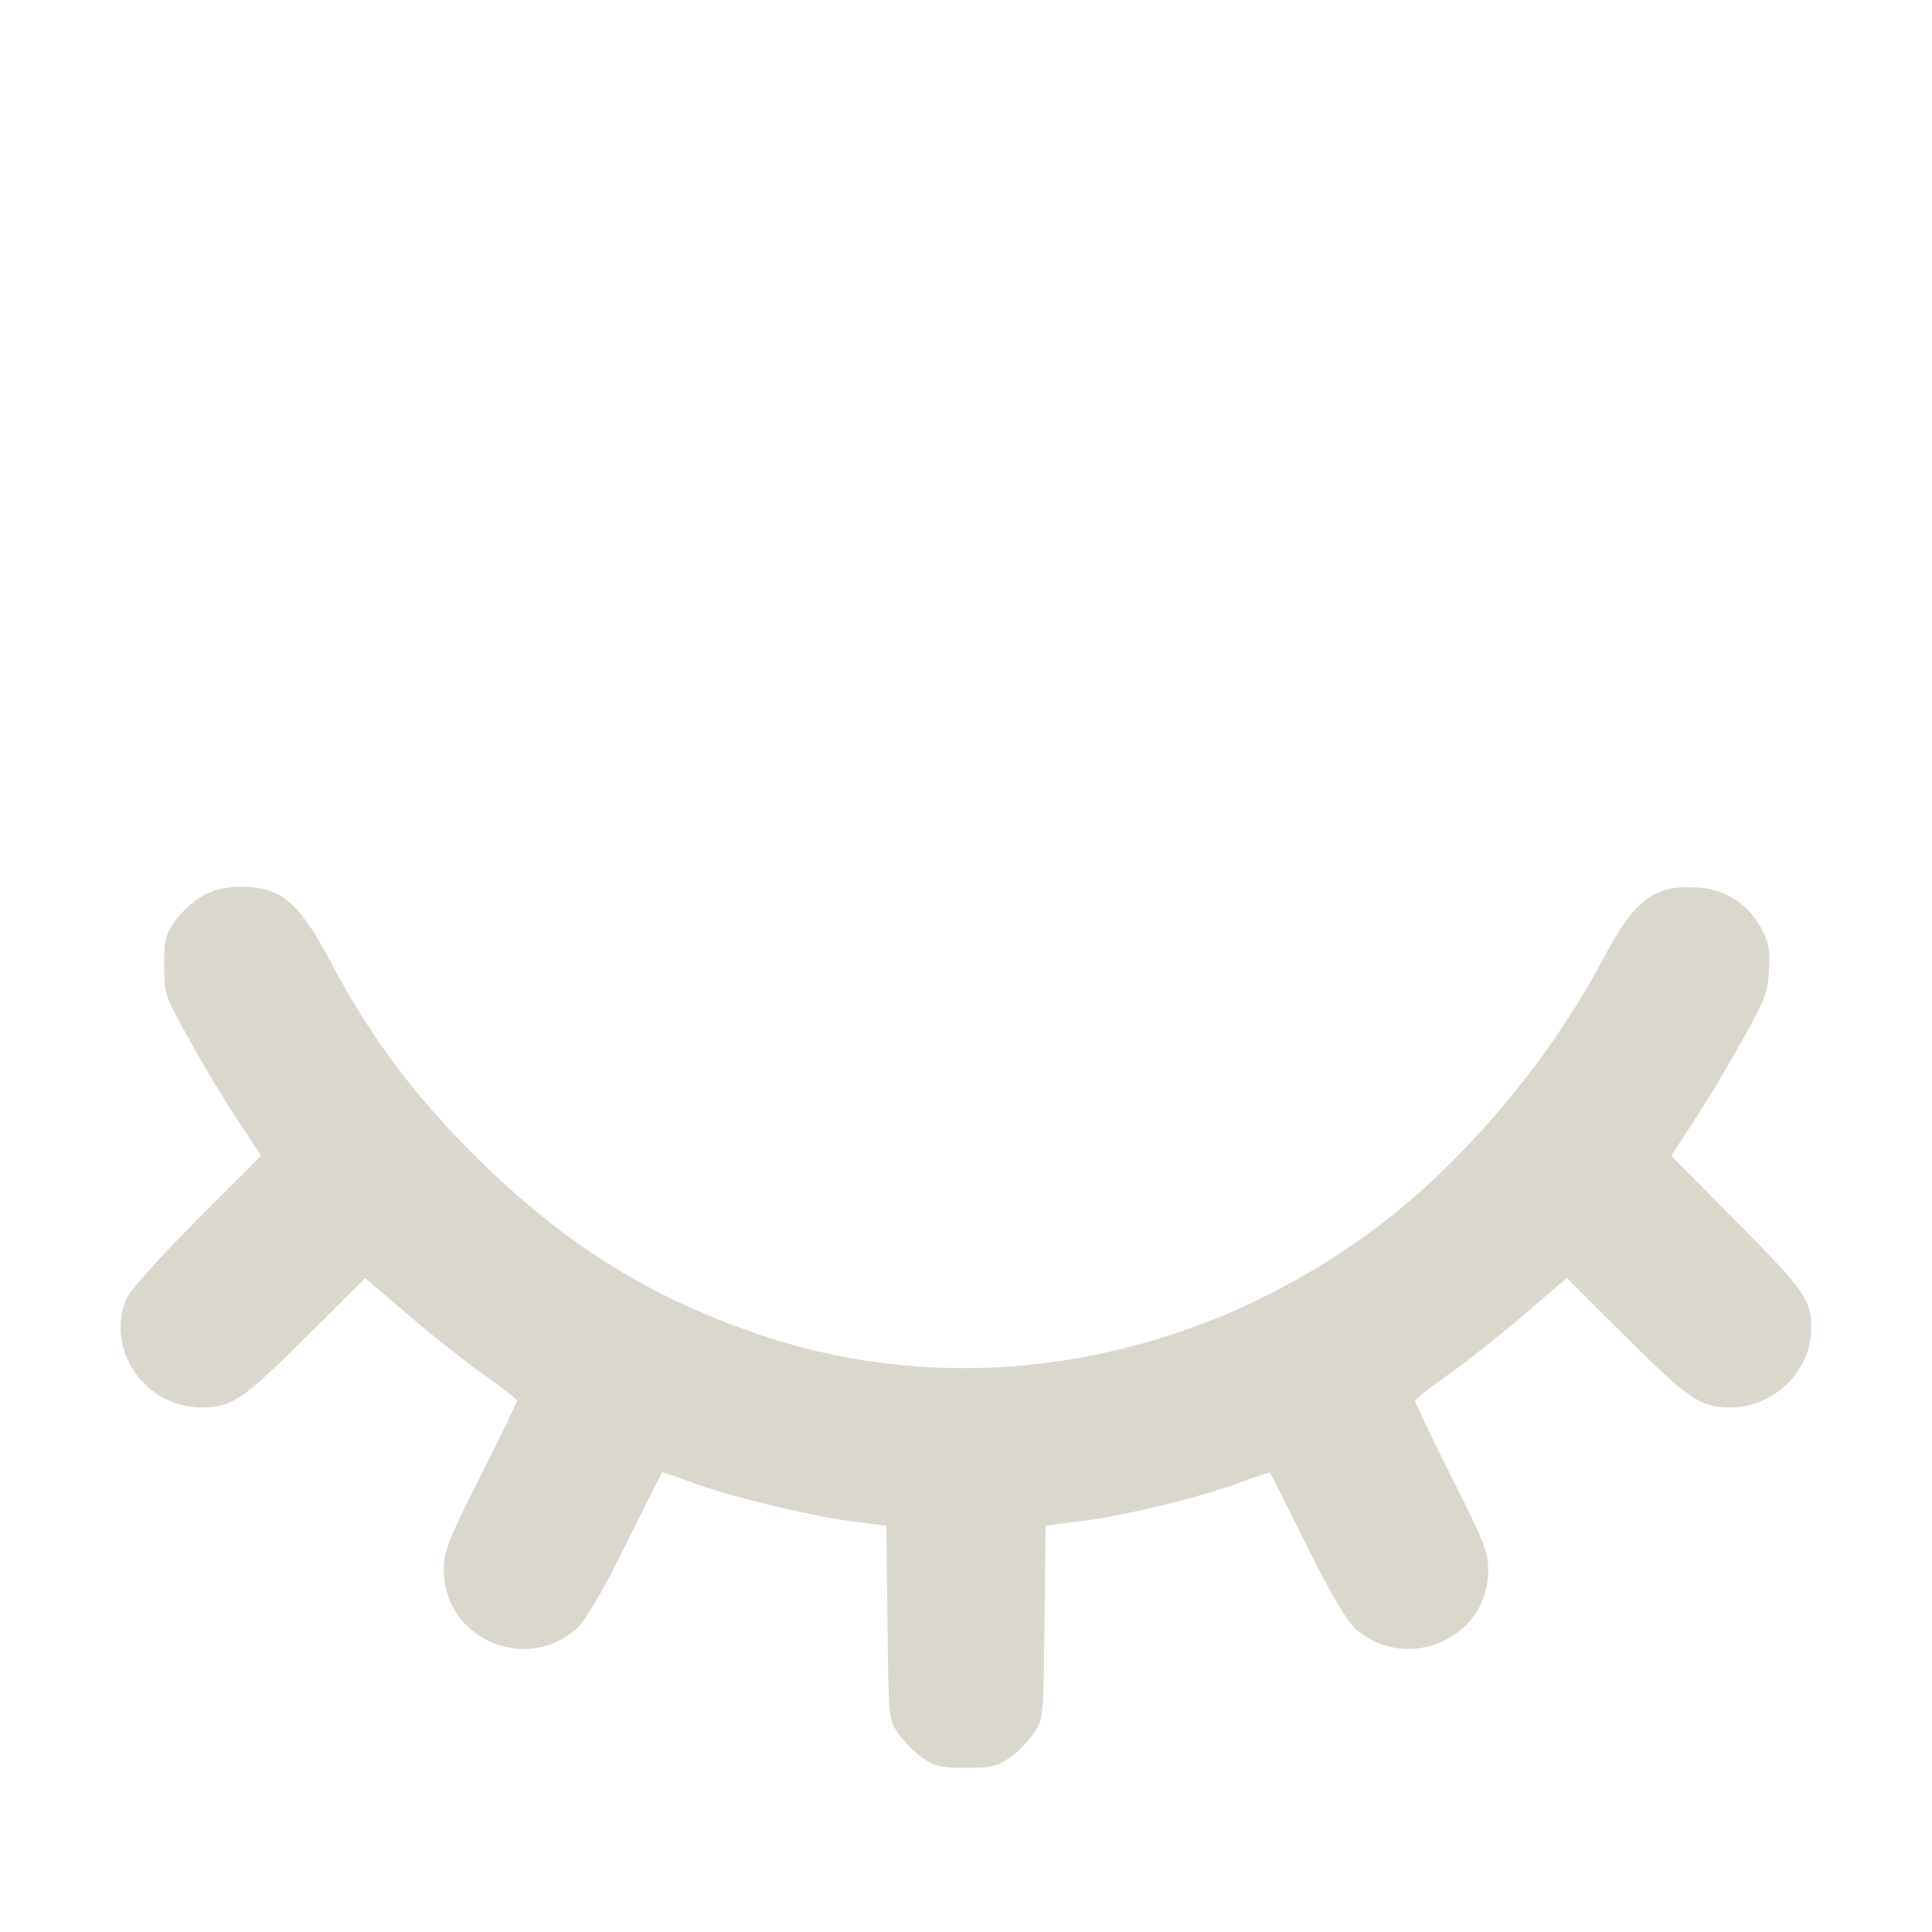 <?xml version="1.0" standalone="no"?>
<!DOCTYPE svg PUBLIC "-//W3C//DTD SVG 20010904//EN"
 "http://www.w3.org/TR/2001/REC-SVG-20010904/DTD/svg10.dtd">
<svg version="1.0" xmlns="http://www.w3.org/2000/svg"
 width="512pt" height="512pt" viewBox="0 0 512 512"
 preserveAspectRatio="xMidYMid meet">

<g transform="translate(0,512) scale(0.1,-0.1)"
fill="#dad7cd" stroke="none">
<path d="M539 2747 c-24 -13 -57 -43 -74 -66 -27 -38 -30 -50 -30 -119 0 -76
1 -79 64 -192 34 -63 92 -160 128 -214 l65 -99 -171 -171 c-106 -107 -176
-185 -186 -208 -56 -136 49 -288 200 -288 78 0 111 22 276 187 l157 156 111
-95 c60 -52 151 -124 200 -159 50 -35 91 -67 91 -71 0 -5 -44 -95 -97 -201
-87 -172 -97 -198 -97 -247 -1 -180 214 -277 351 -157 24 22 63 86 130 221 52
105 96 192 98 194 1 1 33 -9 71 -24 100 -38 314 -90 426 -105 l97 -12 3 -257
c3 -255 3 -257 28 -293 14 -21 43 -50 64 -65 35 -24 49 -27 116 -27 67 0 81 3
116 27 21 15 50 44 64 65 25 36 25 38 28 293 l3 257 96 12 c120 16 303 60 413
100 46 17 84 30 86 28 1 -1 45 -88 97 -193 67 -135 106 -199 130 -221 137
-120 353 -23 351 157 -1 49 -12 77 -98 247 -53 106 -96 196 -96 201 0 4 41 36
91 71 49 35 140 107 200 159 l111 95 157 -156 c166 -166 198 -187 278 -187
115 1 213 97 213 210 0 76 -18 101 -197 281 l-174 176 64 99 c36 54 93 151
128 214 57 102 64 121 67 180 3 53 -1 73 -20 109 -34 64 -95 104 -167 109
-117 8 -169 -30 -254 -192 -144 -271 -374 -543 -607 -715 -480 -356 -1083
-460 -1621 -280 -289 97 -511 234 -738 454 -175 170 -297 331 -407 540 -83
156 -130 195 -237 195 -37 0 -68 -7 -98 -23z"/>
</g>
</svg>
